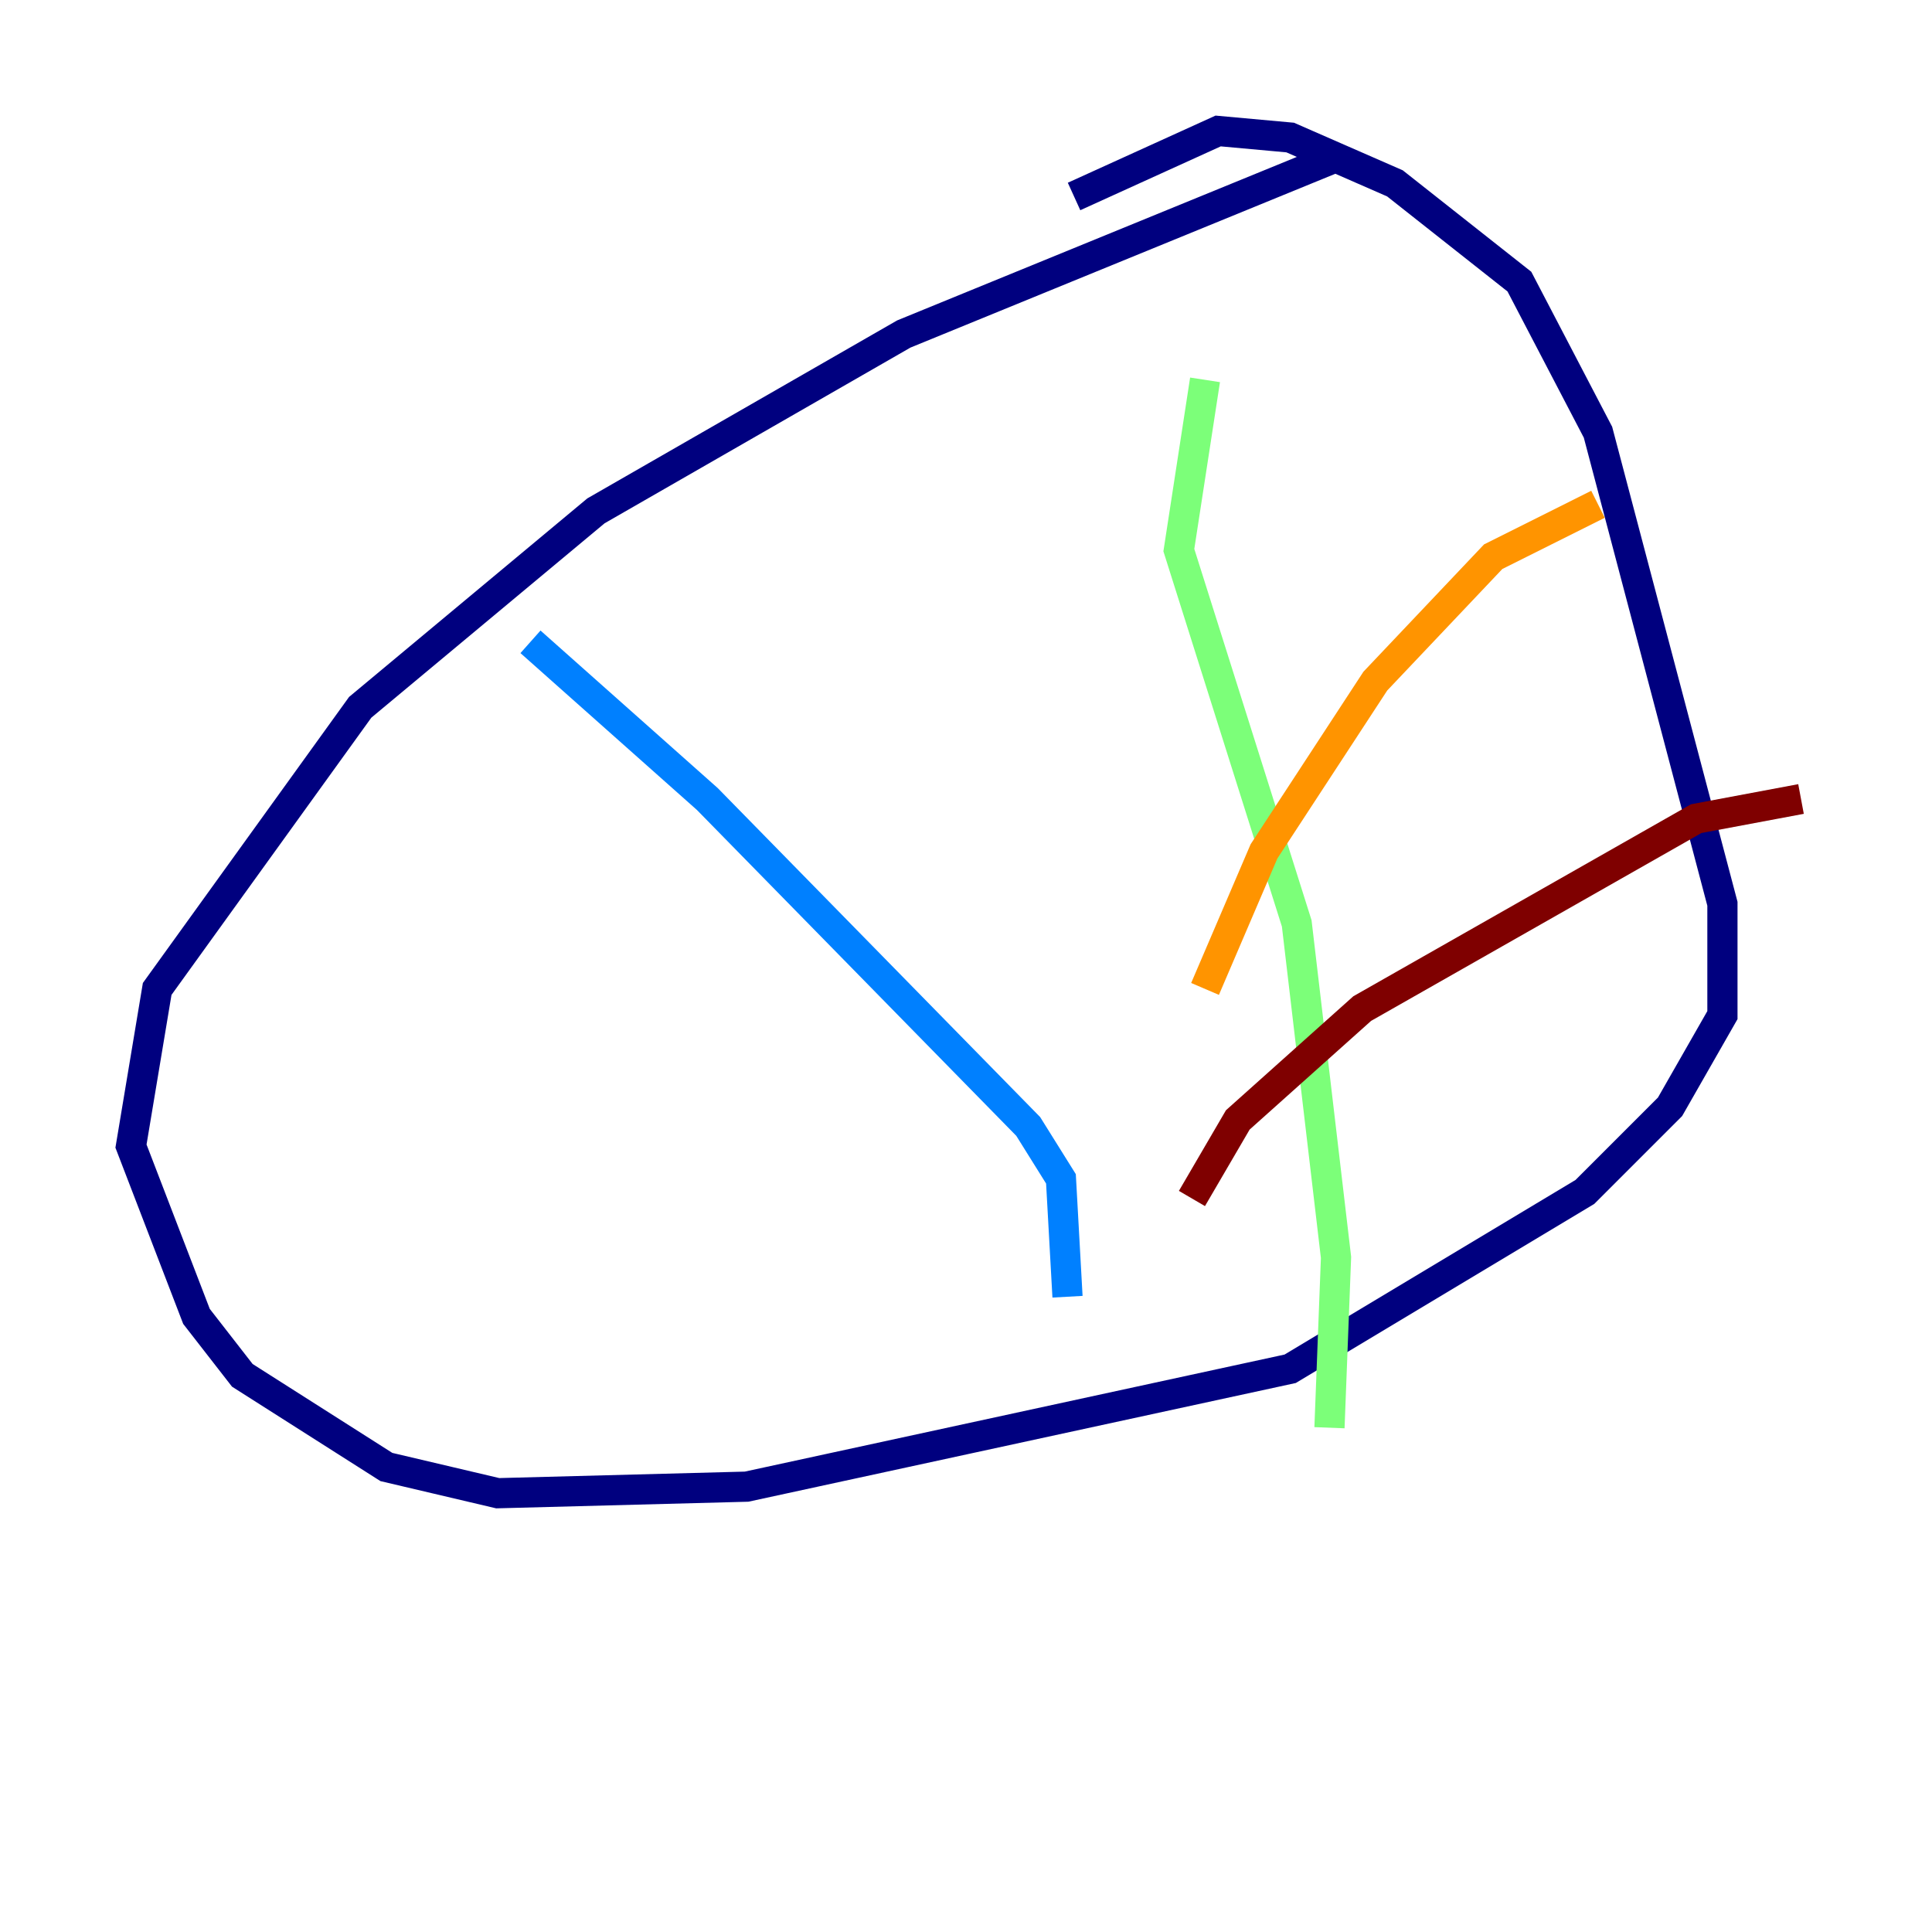 <?xml version="1.0" encoding="utf-8" ?>
<svg baseProfile="tiny" height="128" version="1.2" viewBox="0,0,128,128" width="128" xmlns="http://www.w3.org/2000/svg" xmlns:ev="http://www.w3.org/2001/xml-events" xmlns:xlink="http://www.w3.org/1999/xlink"><defs /><polyline fill="none" points="88.515,10.414 59.878,22.129 39.485,33.844 23.864,46.861 10.414,65.519 8.678,75.932 13.017,87.214 16.054,91.119 25.6,97.193 32.976,98.929 49.464,98.495 85.478,90.685 105.003,78.969 110.644,73.329 114.115,67.254 114.115,59.878 105.871,28.637 100.664,18.658 92.42,12.149 85.478,9.112 80.705,8.678 71.159,13.017" stroke="#00007f" stroke-width="2" /><polyline fill="none" points="35.146,42.522 46.861,52.936 68.122,74.63 70.291,78.102 70.725,85.912" stroke="#0080ff" stroke-width="2" /><polyline fill="none" points="79.837,25.166 78.102,36.447 85.912,61.18 88.515,83.308 88.081,94.59" stroke="#7cff79" stroke-width="2" /><polyline fill="none" points="105.871,33.41 98.929,36.881 91.119,45.125 83.742,56.407 79.837,65.519" stroke="#ff9400" stroke-width="2" /><polyline fill="none" points="119.322,52.936 112.38,54.237 90.251,66.82 82.007,74.197 78.969,79.403" stroke="#7f0000" stroke-width="2" /></svg>